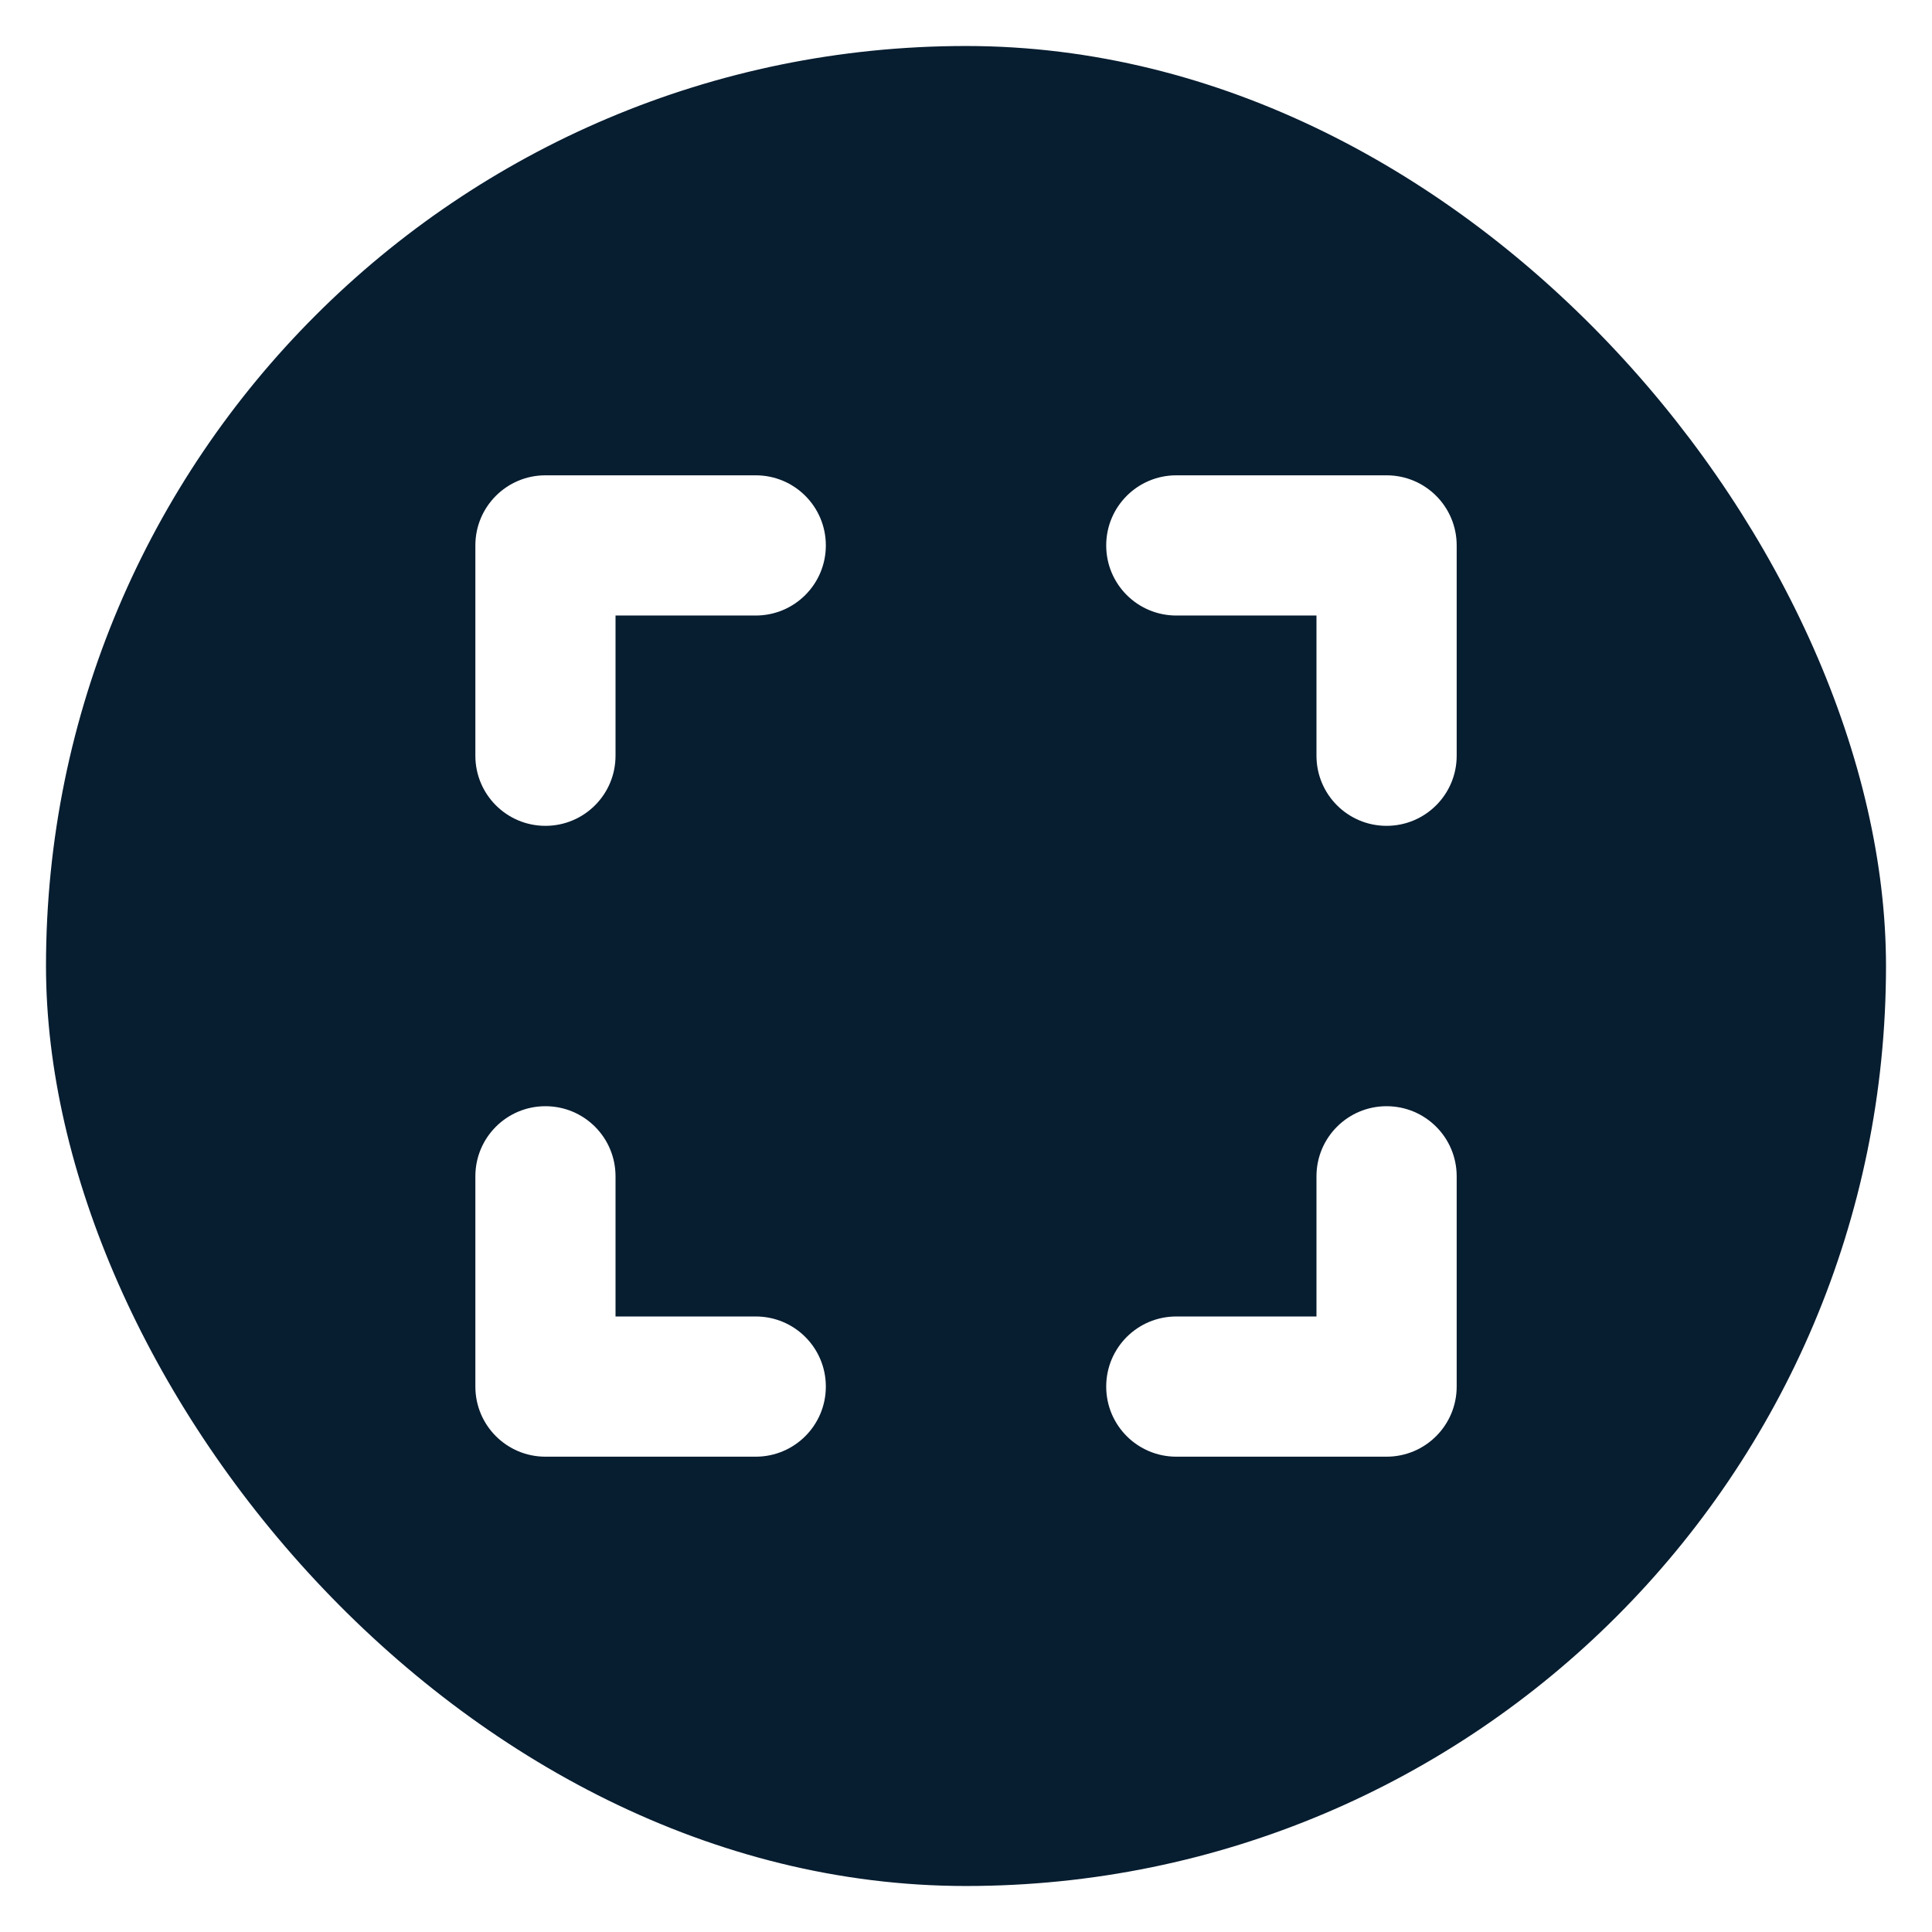 <svg width="42" height="42" viewBox="0 0 42 42" fill="none" xmlns="http://www.w3.org/2000/svg">
<rect x="1" y="1" width="40" height="40" rx="20" fill="#071D30"/>
<g filter="url(#filter0_d_817_7355)">
<path d="M16.429 10.333H11.857C11.015 10.333 10.334 11.015 10.334 11.857V16.429C10.334 17.271 11.015 17.953 11.857 17.953C12.7 17.953 13.381 17.271 13.381 16.429V13.381H16.429C17.271 13.381 17.953 12.7 17.953 11.857C17.953 11.015 17.272 10.333 16.429 10.333ZM30.143 10.333H25.572C24.729 10.333 24.048 11.015 24.048 11.857C24.048 12.7 24.729 13.381 25.572 13.381H28.619V16.429C28.619 17.271 29.301 17.953 30.143 17.953C30.985 17.953 31.667 17.271 31.667 16.429V11.857C31.667 11.015 30.986 10.333 30.143 10.333ZM16.429 28.619H13.381V25.572C13.381 24.729 12.7 24.048 11.857 24.048C11.015 24.048 10.334 24.729 10.334 25.572V30.143C10.334 30.985 11.015 31.667 11.857 31.667H16.429C17.271 31.667 17.953 30.985 17.953 30.143C17.953 29.3 17.272 28.619 16.429 28.619ZM30.143 24.048C29.301 24.048 28.619 24.729 28.619 25.572V28.619H25.572C24.729 28.619 24.048 29.3 24.048 30.143C24.048 30.985 24.729 31.667 25.572 31.667H30.143C30.985 31.667 31.667 30.985 31.667 30.143V25.572C31.667 24.729 30.986 24.048 30.143 24.048Z" fill="white"/>
</g>
<defs>
<filter id="filter0_d_817_7355" x="0.333" y="0.333" width="41.334" height="41.333" filterUnits="userSpaceOnUse" color-interpolation-filters="sRGB">
<feFlood flood-opacity="0" result="BackgroundImageFix"/>
<feColorMatrix in="SourceAlpha" type="matrix" values="0 0 0 0 0 0 0 0 0 0 0 0 0 0 0 0 0 0 127 0" result="hardAlpha"/>
<feOffset/>
<feGaussianBlur stdDeviation="5"/>
<feComposite in2="hardAlpha" operator="out"/>
<feColorMatrix type="matrix" values="0 0 0 0 0.028 0 0 0 0 0.113 0 0 0 0 0.188 0 0 0 0.4 0"/>
<feBlend mode="normal" in2="BackgroundImageFix" result="effect1_dropShadow_817_7355"/>
<feBlend mode="normal" in="SourceGraphic" in2="effect1_dropShadow_817_7355" result="shape"/>
</filter>
</defs>
</svg>
